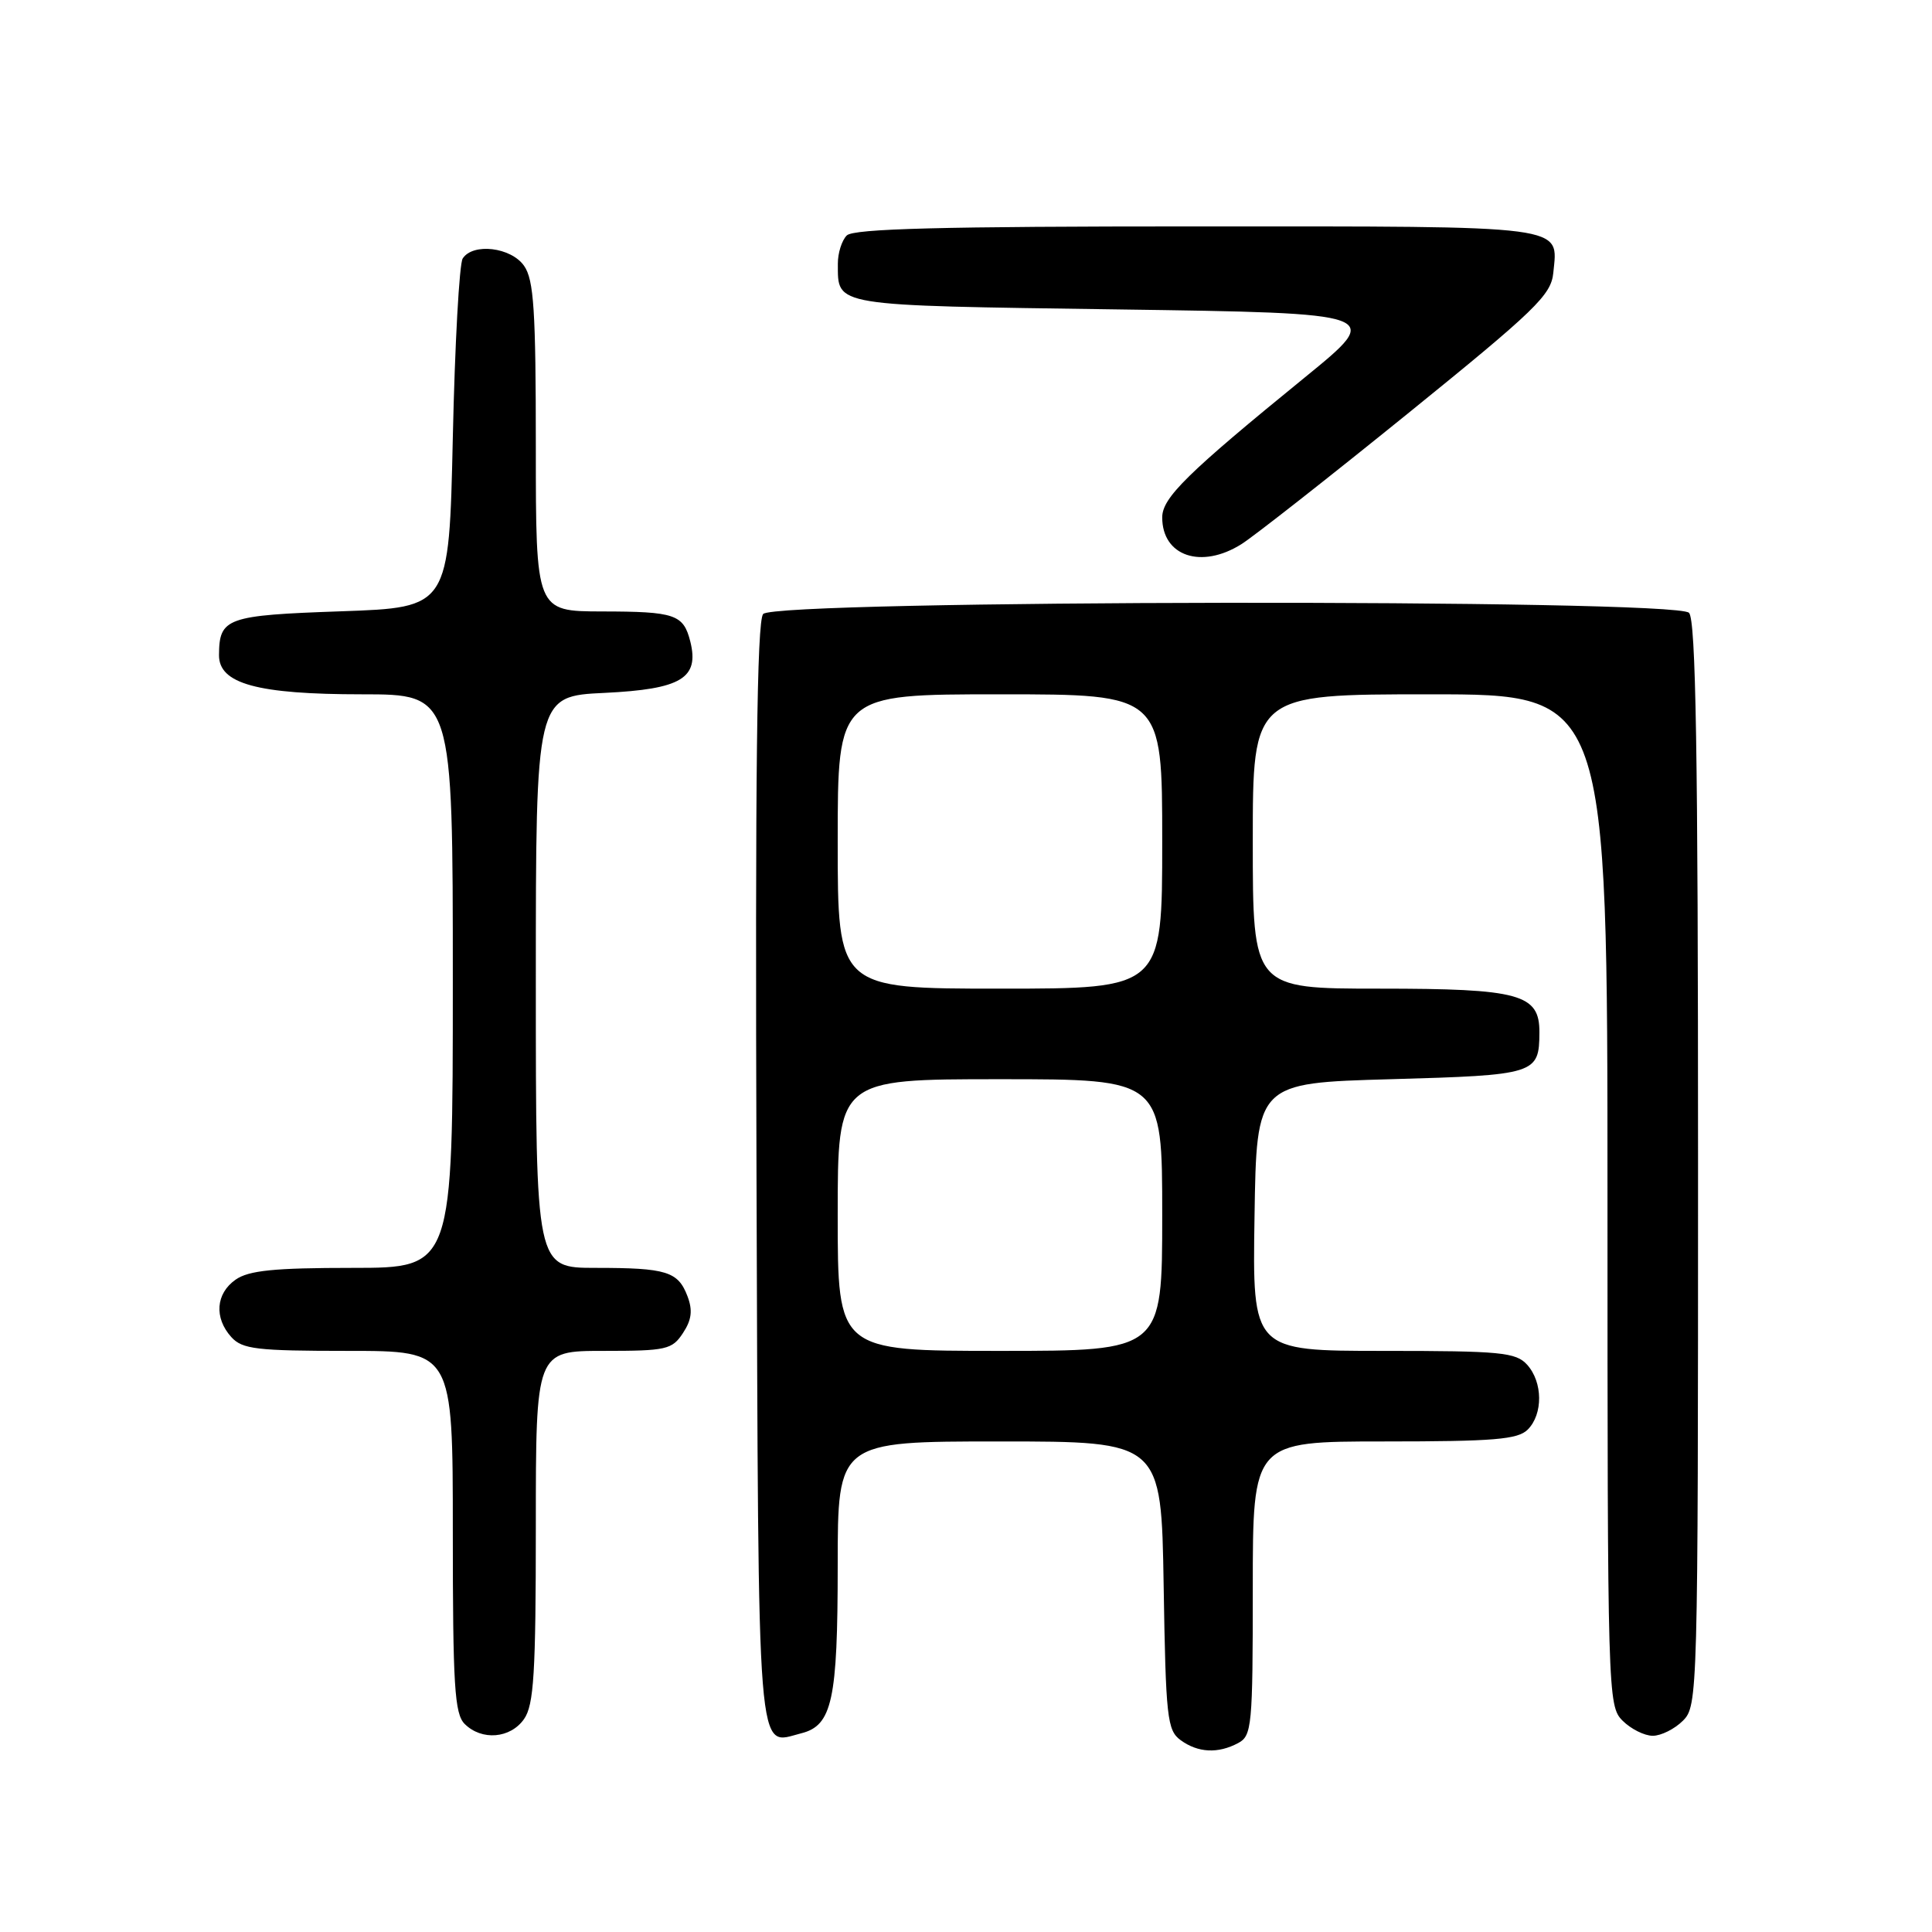 <?xml version="1.0" encoding="UTF-8" standalone="no"?>
<!DOCTYPE svg PUBLIC "-//W3C//DTD SVG 1.1//EN" "http://www.w3.org/Graphics/SVG/1.1/DTD/svg11.dtd" >
<svg xmlns="http://www.w3.org/2000/svg" xmlns:xlink="http://www.w3.org/1999/xlink" version="1.1" viewBox="0 0 256 256">
 <g >
 <path fill="currentColor"
d=" M 164.07 230.96 C 165.88 230.00 166.00 228.69 166.00 210.46 C 166.00 191.00 166.00 191.00 183.43 191.00 C 197.94 191.00 201.12 190.74 202.43 189.43 C 204.48 187.38 204.44 183.14 202.35 180.83 C 200.86 179.19 198.88 179.00 183.32 179.00 C 165.95 179.00 165.95 179.00 166.23 161.25 C 166.50 143.50 166.50 143.50 184.29 143.00 C 203.52 142.46 203.95 142.32 203.98 136.81 C 204.01 131.72 201.39 131.00 182.78 131.00 C 166.00 131.00 166.00 131.00 166.00 111.50 C 166.00 92.00 166.00 92.00 189.50 92.00 C 213.00 92.00 213.00 92.00 213.00 159.00 C 213.00 224.67 213.04 226.04 215.00 228.00 C 216.10 229.10 217.90 230.00 219.00 230.00 C 220.10 230.00 221.90 229.10 223.00 228.00 C 224.96 226.04 225.00 224.67 225.00 154.20 C 225.00 99.69 224.71 82.11 223.80 81.20 C 221.93 79.33 102.68 79.48 101.12 81.36 C 100.29 82.35 100.06 102.57 100.24 155.50 C 100.52 235.13 100.21 231.17 106.17 229.67 C 110.27 228.64 111.00 225.28 111.00 207.45 C 111.00 191.00 111.00 191.00 132.44 191.00 C 153.88 191.00 153.88 191.00 154.19 210.08 C 154.47 227.62 154.66 229.28 156.44 230.58 C 158.74 232.26 161.40 232.39 164.07 230.96 Z  M 69.44 227.78 C 70.74 225.92 71.00 221.73 71.00 202.28 C 71.00 179.00 71.00 179.00 79.98 179.00 C 88.31 179.00 89.06 178.83 90.50 176.63 C 91.65 174.89 91.80 173.62 91.10 171.77 C 89.85 168.47 88.32 168.00 78.92 168.00 C 71.00 168.00 71.00 168.00 71.00 130.12 C 71.00 92.24 71.00 92.24 80.13 91.81 C 90.26 91.32 92.68 89.87 91.47 85.01 C 90.56 81.41 89.46 81.03 79.75 81.02 C 71.00 81.00 71.00 81.00 71.00 59.22 C 71.00 41.13 70.74 37.07 69.44 35.22 C 67.72 32.76 62.67 32.15 61.31 34.25 C 60.86 34.94 60.27 45.62 60.00 58.00 C 59.50 80.50 59.50 80.50 45.21 81.00 C 29.99 81.53 29.05 81.87 29.02 86.80 C 28.99 90.60 34.09 92.00 47.97 92.00 C 60.00 92.00 60.00 92.00 60.00 130.00 C 60.00 168.00 60.00 168.00 46.72 168.00 C 36.32 168.00 32.96 168.34 31.22 169.56 C 28.59 171.40 28.35 174.62 30.65 177.17 C 32.11 178.78 34.01 179.00 46.15 179.00 C 60.00 179.00 60.00 179.00 60.00 202.93 C 60.00 223.35 60.23 227.09 61.57 228.43 C 63.83 230.68 67.63 230.37 69.44 227.78 Z  M 164.50 72.10 C 166.15 71.06 176.05 63.29 186.50 54.83 C 203.48 41.08 205.53 39.10 205.82 36.16 C 206.44 29.76 208.30 30.00 158.58 30.00 C 124.77 30.00 113.10 30.30 112.20 31.20 C 111.54 31.86 111.01 33.55 111.02 34.95 C 111.05 40.63 109.98 40.46 148.13 41.00 C 183.34 41.50 183.34 41.50 172.92 49.99 C 157.29 62.72 154.00 65.96 154.00 68.56 C 154.00 73.70 159.18 75.45 164.50 72.10 Z  M 111.00 161.00 C 111.00 143.00 111.00 143.00 132.50 143.00 C 154.00 143.00 154.00 143.00 154.00 161.00 C 154.00 179.00 154.00 179.00 132.50 179.00 C 111.00 179.00 111.00 179.00 111.00 161.00 Z  M 111.00 111.50 C 111.00 92.00 111.00 92.00 132.50 92.00 C 154.00 92.00 154.00 92.00 154.00 111.50 C 154.00 131.00 154.00 131.00 132.50 131.00 C 111.00 131.00 111.00 131.00 111.00 111.50 Z "/>
</g>
</svg>